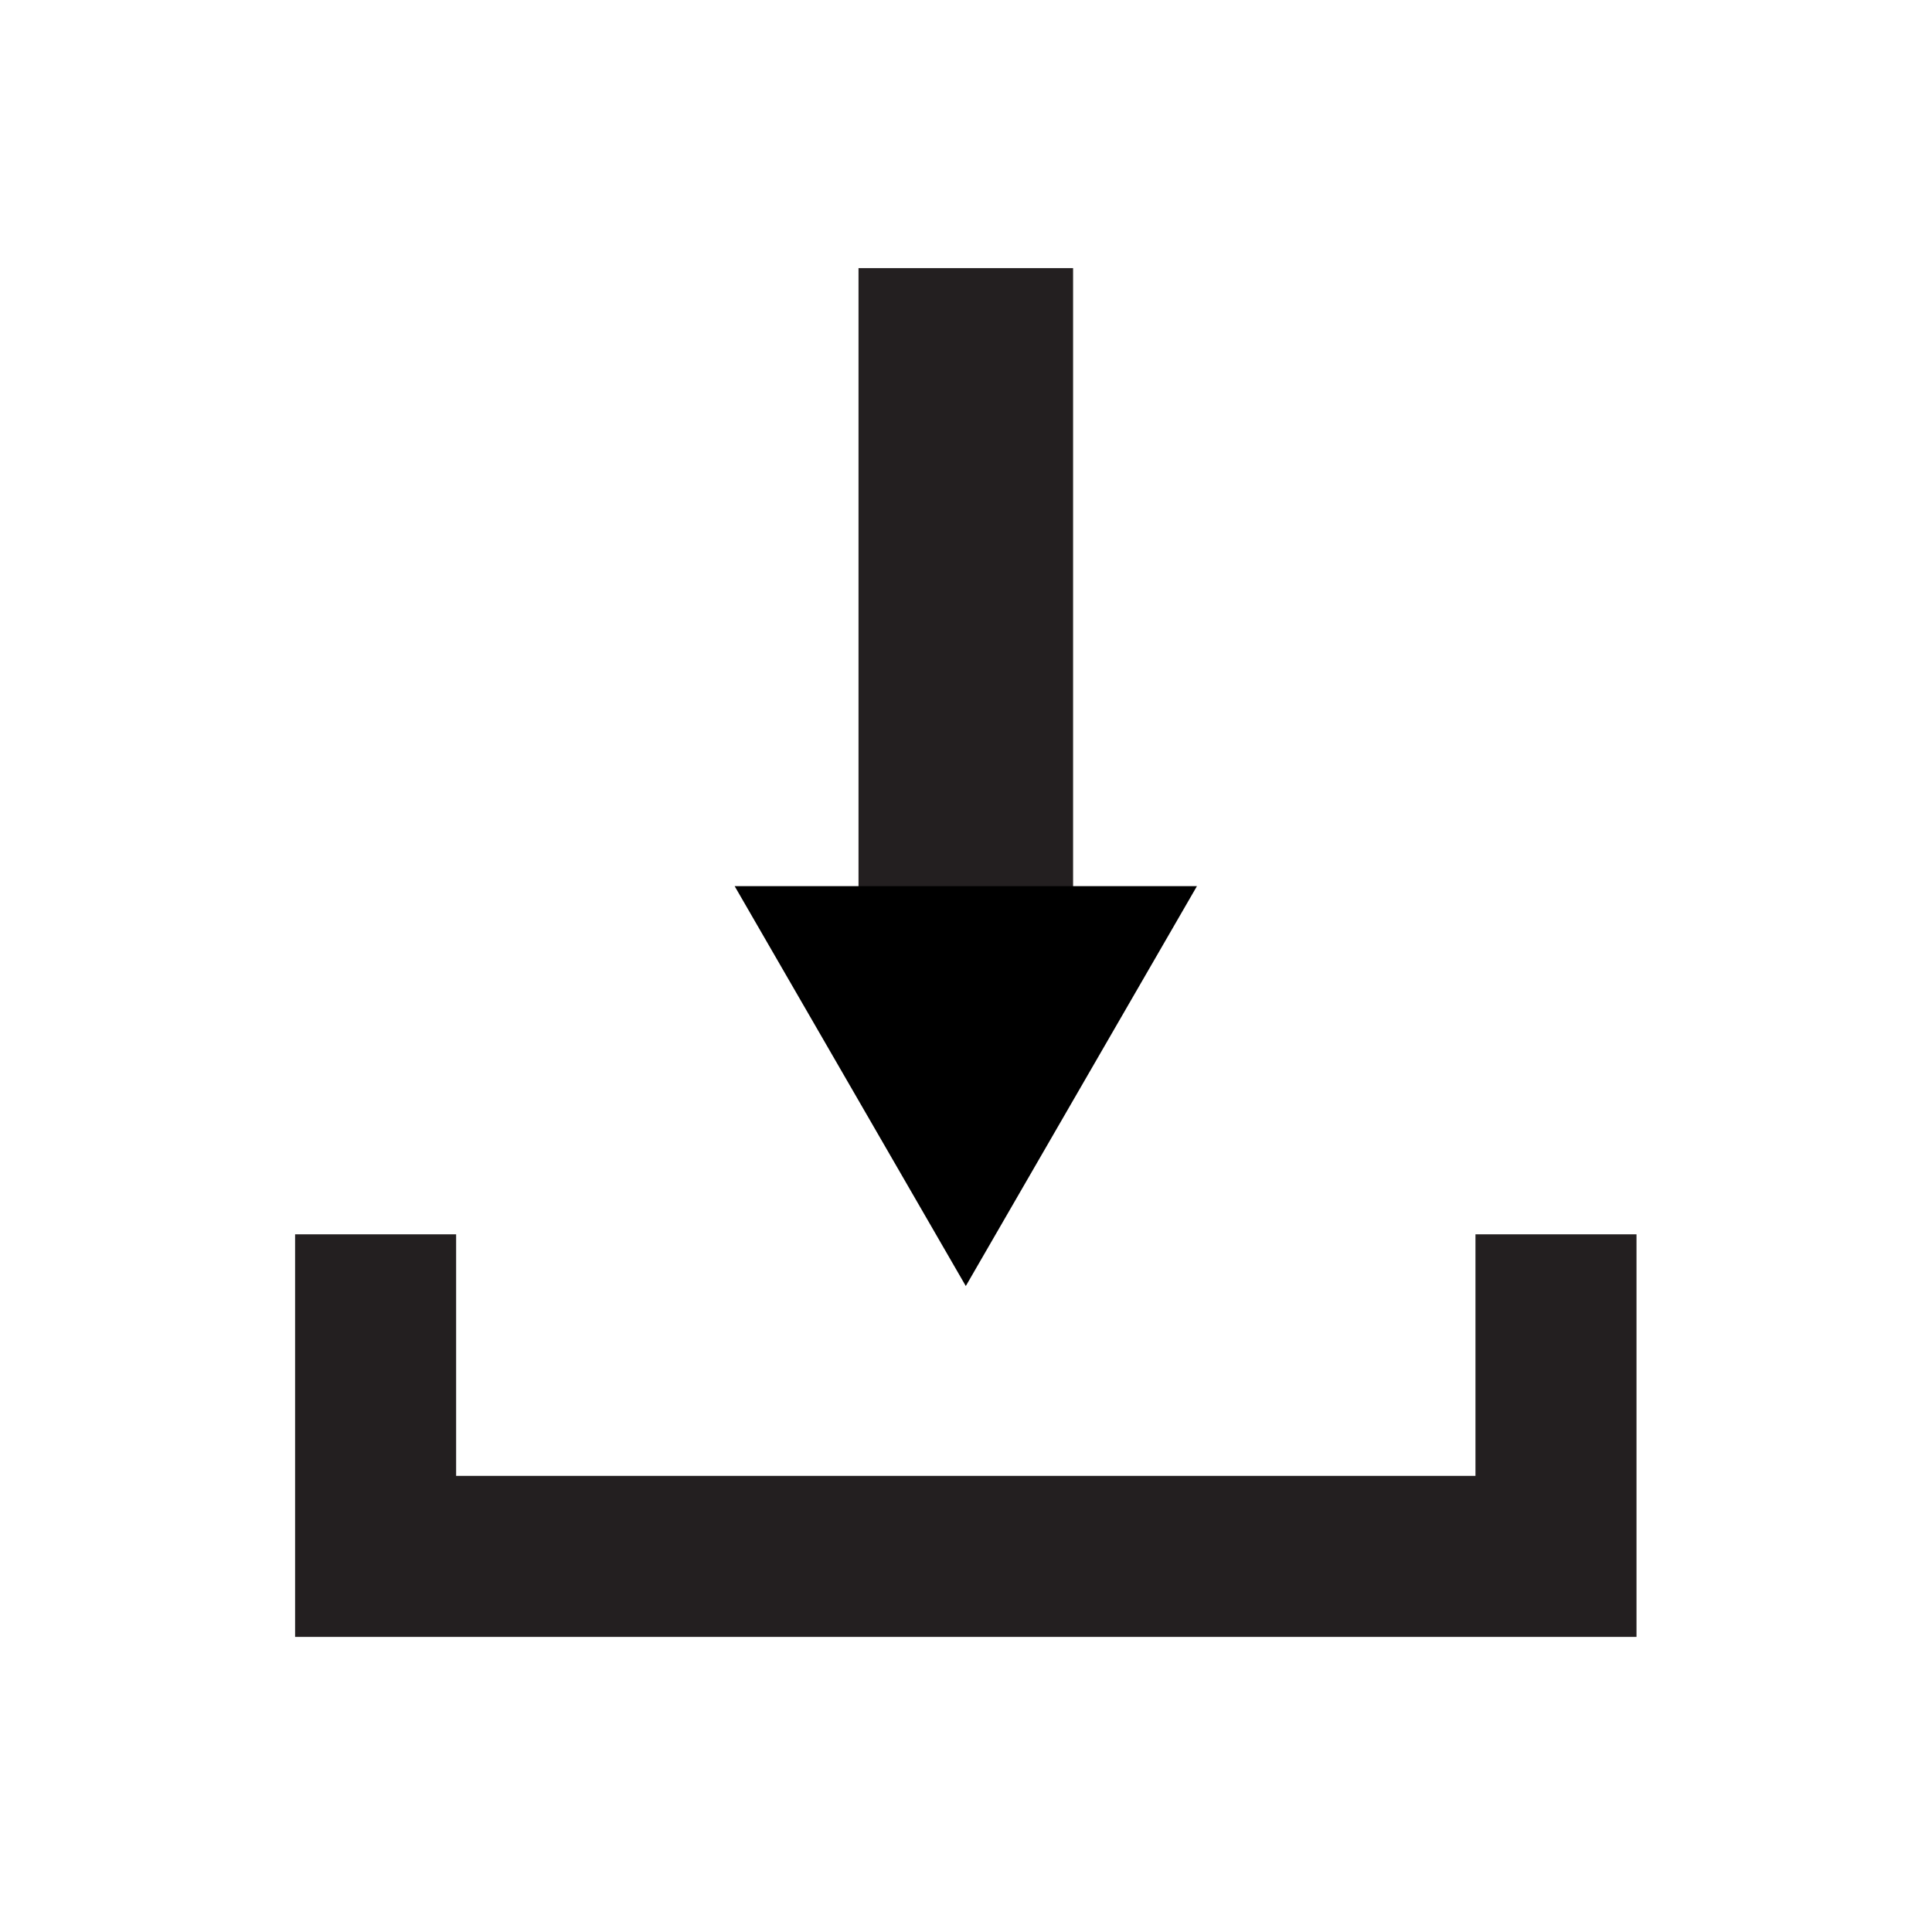 <svg width="18" height="18" version="1.1" viewBox="0 0 4.763 4.763" xml:space="preserve" xmlns="http://www.w3.org/2000/svg"><defs><marker id="Triangle" overflow="visible" markerHeight="0.35" markerWidth="0.35" orient="auto-start-reverse" preserveAspectRatio="xMidYMid" viewBox="0 0 1 1"><path transform="scale(.5)" d="m5.77 0-8.65 5v-10z" fill="context-stroke" fill-rule="evenodd" stroke="context-stroke" stroke-width="1pt"/></marker></defs><path d="m0.926 3.043v0.794h2.91v-0.794" fill="none" stroke="#231F20" stroke-miterlimit="3.7" stroke-width=".397" style="paint-order:normal"/><path d="m2.381 0.661v1.852" fill="none" marker-end="url(#Triangle)" stroke="#231F20" stroke-miterlimit="3.7" stroke-width=".529" style="paint-order:normal"/></svg>
